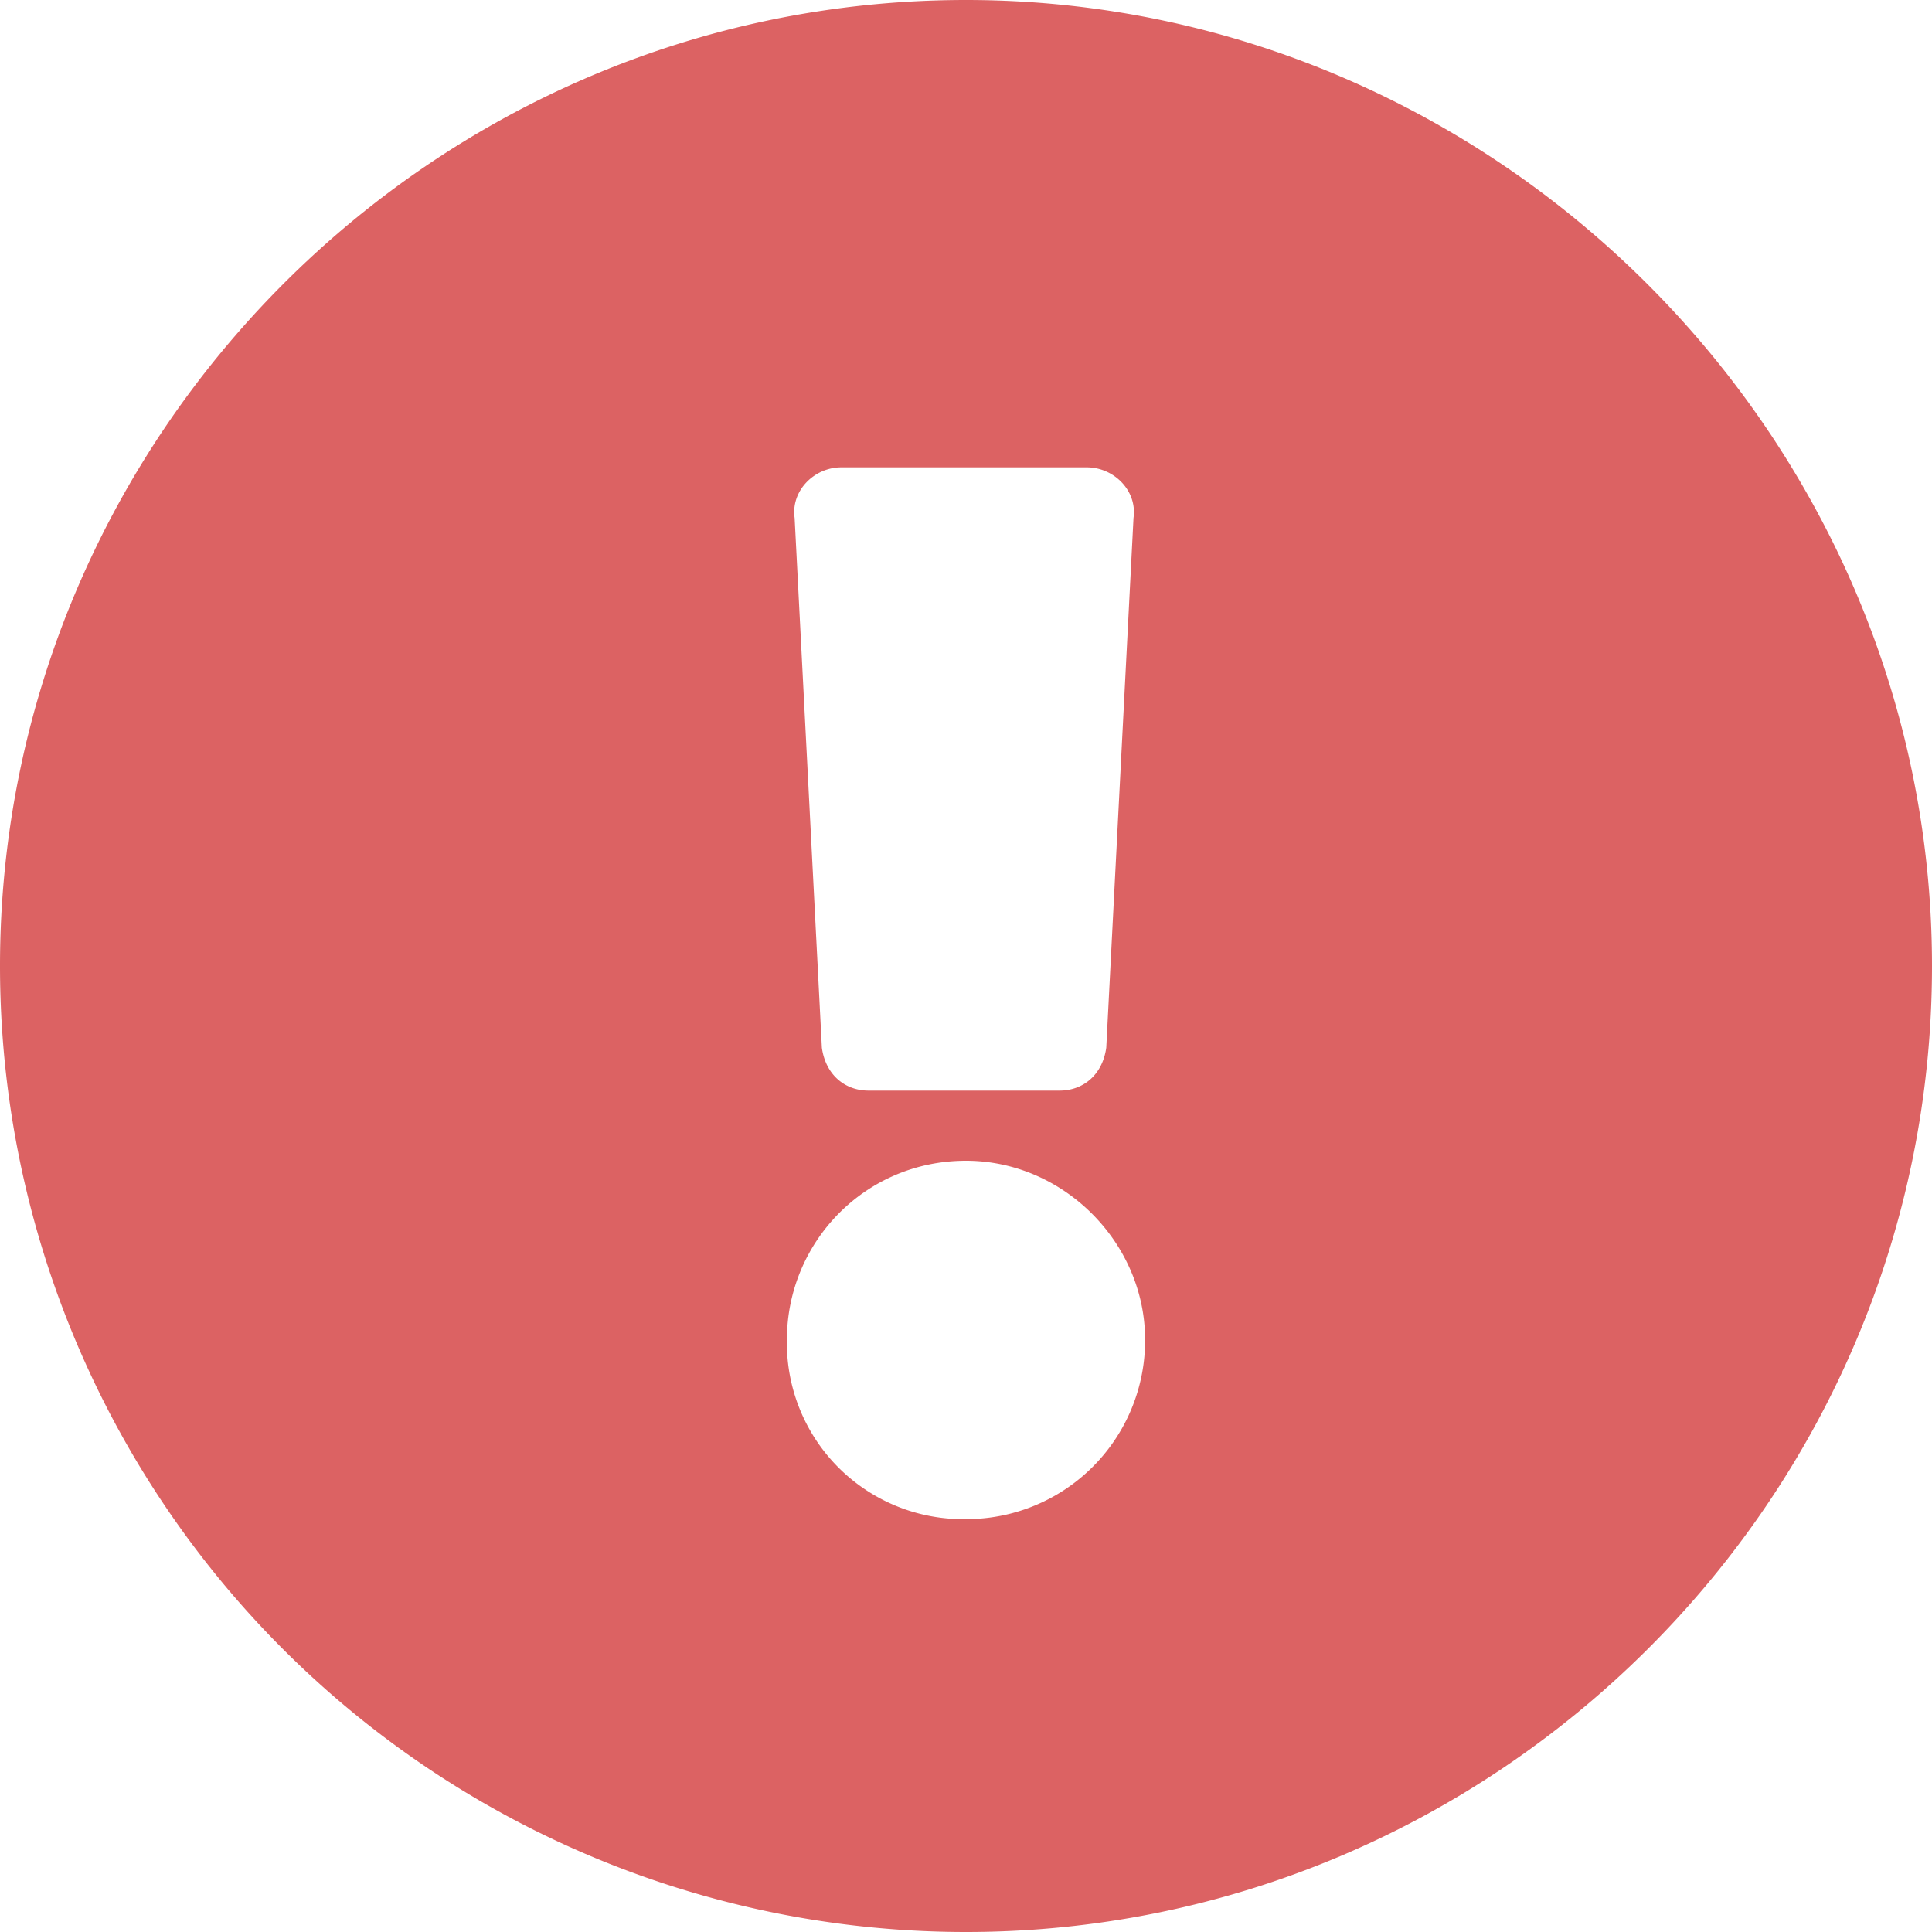 <svg width="10" height="10" fill="none" xmlns="http://www.w3.org/2000/svg"><path d="M10 5c0-2.742-2.258-5-5-5-2.762 0-5 2.258-5 5a5 5 0 005 5c2.742 0 5-2.238 5-5zM5 6.008c.504 0 .927.423.927.927A.925.925 0 015 7.863a.912.912 0 01-.927-.928c0-.504.403-.927.927-.927zm-.887-3.327c-.02-.14.1-.262.242-.262h1.27c.141 0 .262.121.242.262l-.141 2.742c-.02.142-.121.222-.242.222h-.988c-.121 0-.222-.08-.242-.222l-.141-2.742z" fill="#DC6263"/></svg>

